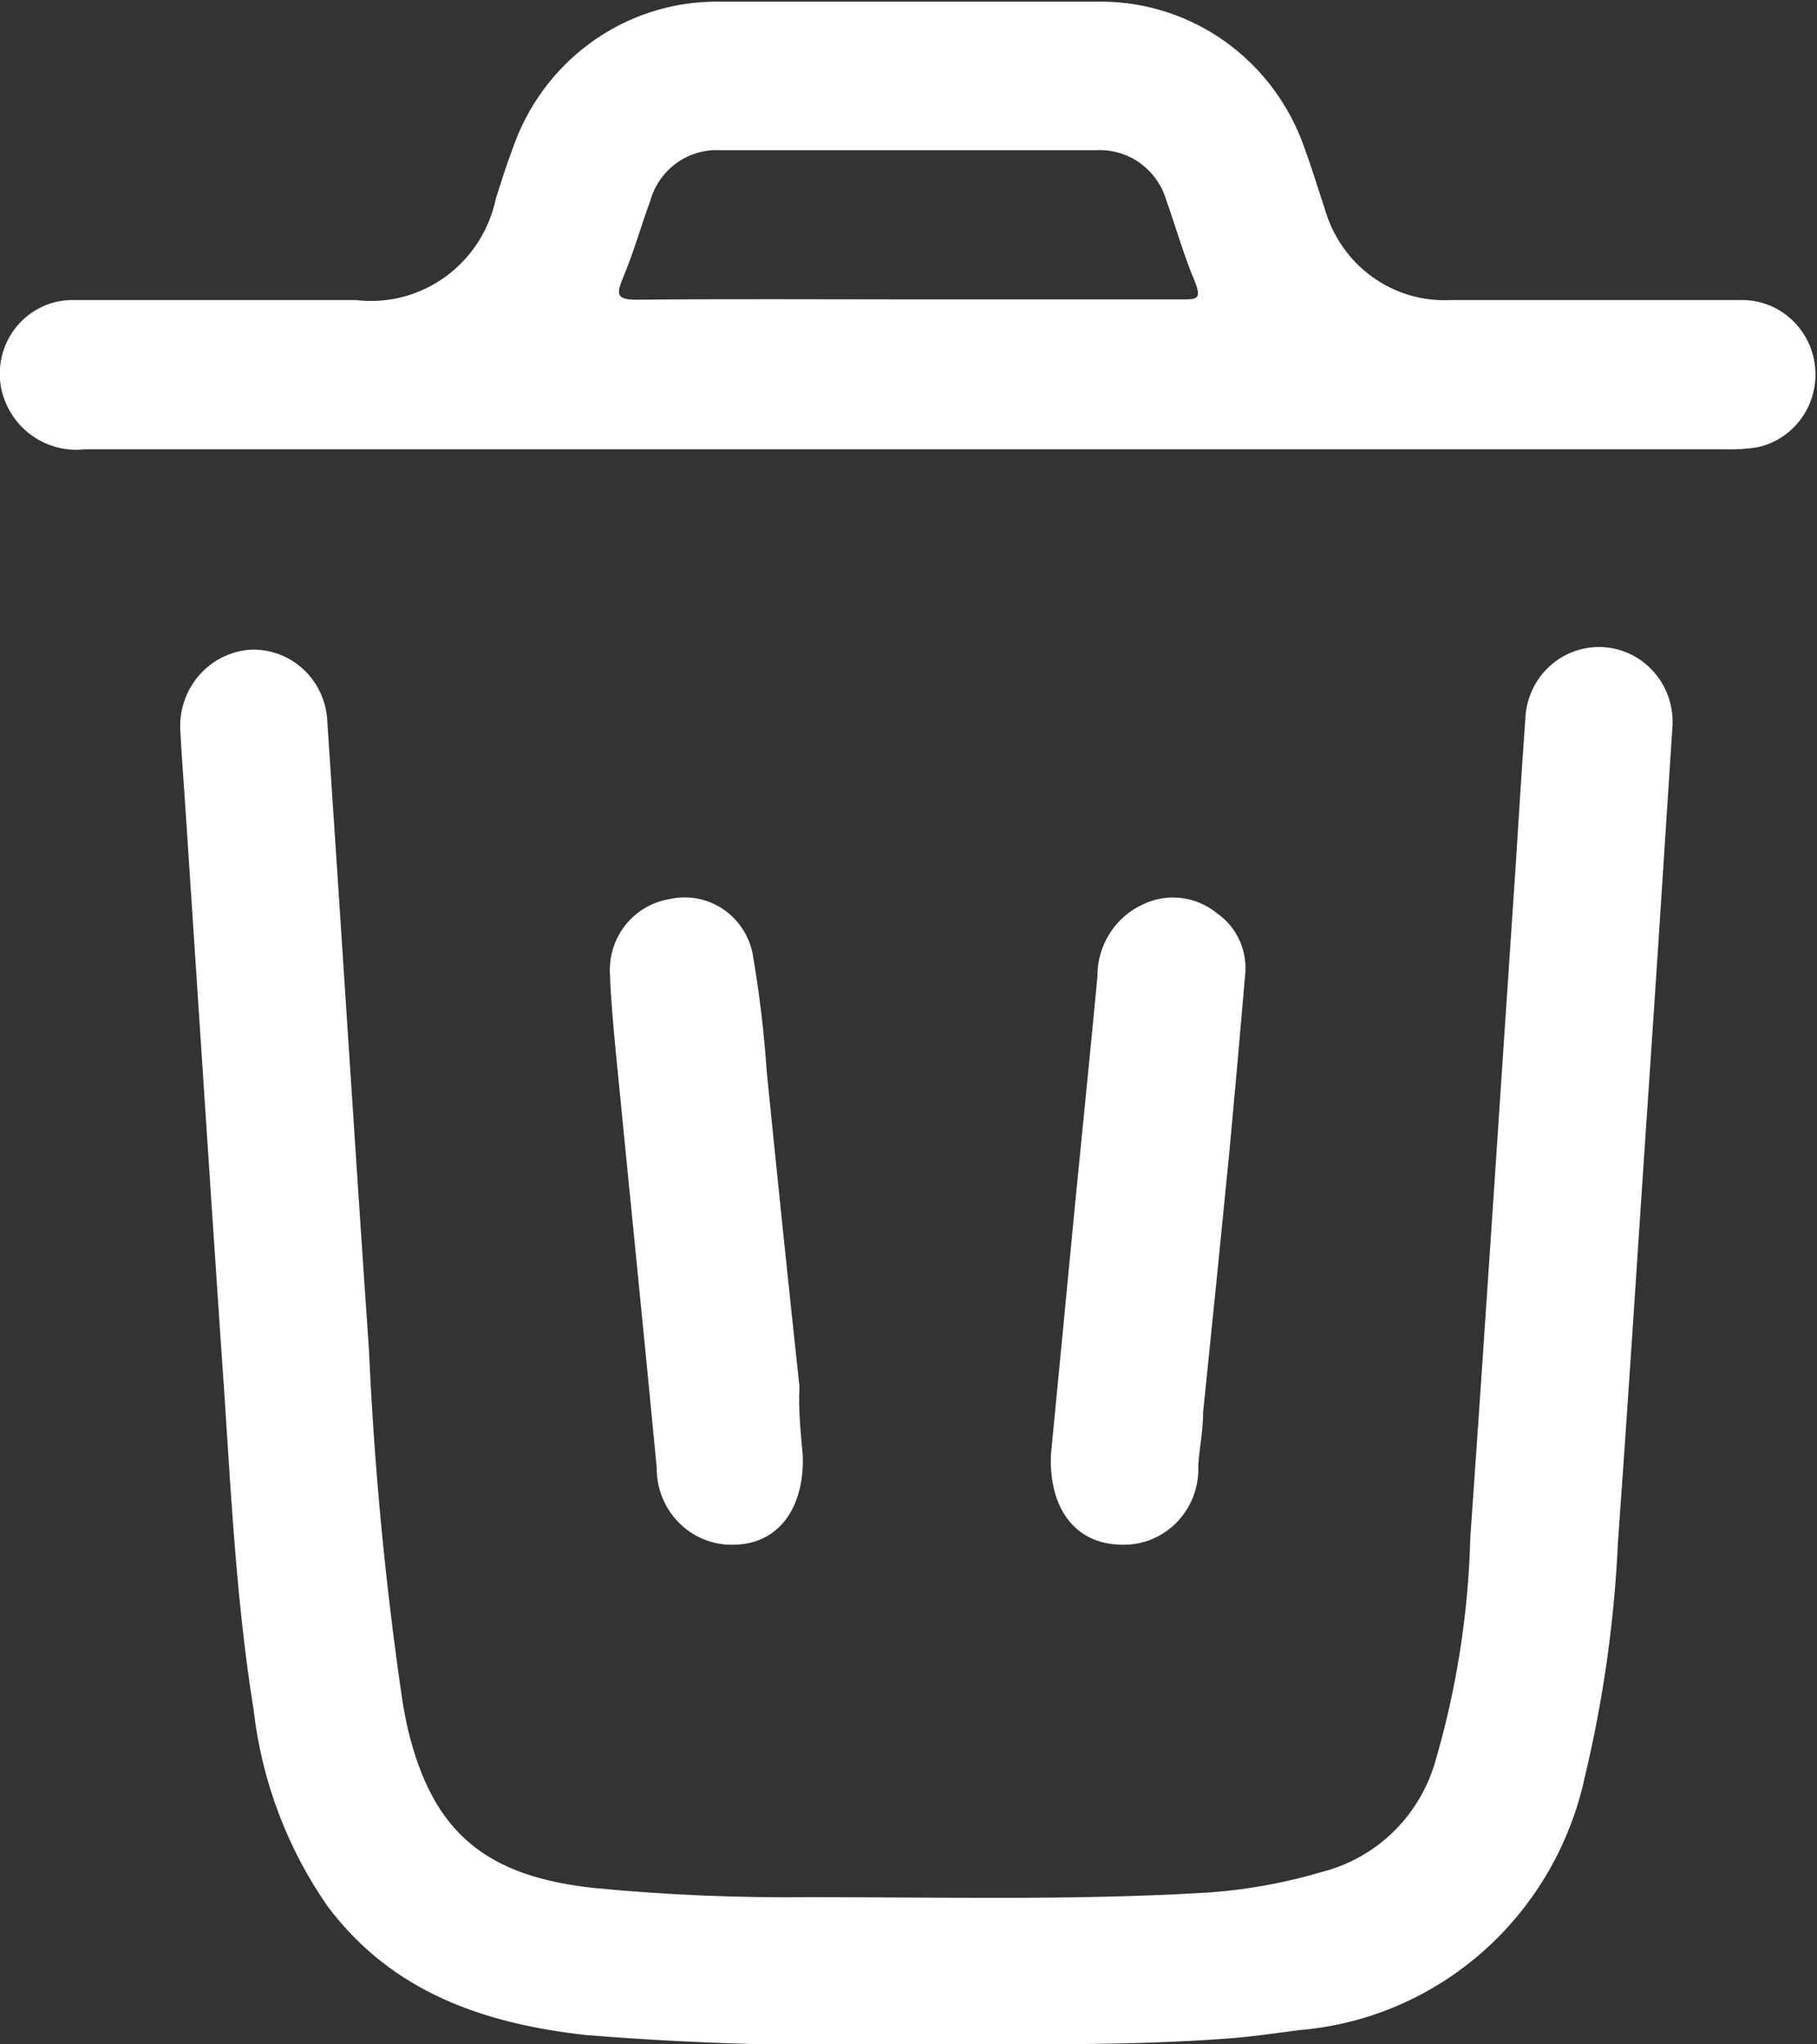 <svg width="32" height="36" viewBox="0 0 32 36" fill="none" xmlns="http://www.w3.org/2000/svg">
<rect x="0" y="0" width="32" height="36" fill="#333333" stroke="none"/>
<g clip-path="url(#clip0_259_19305)">
<path d="M16.087 36C14.163 36.045 12.239 35.99 10.321 35.836C8.539 35.637 6.913 35.093 5.772 33.572C5.059 32.55 4.611 31.363 4.468 30.119C4.123 27.977 4.048 25.812 3.892 23.682C3.679 20.551 3.477 17.415 3.269 14.284C3.24 13.816 3.2 13.354 3.177 12.886C3.164 12.707 3.185 12.528 3.241 12.359C3.297 12.189 3.385 12.032 3.501 11.898C3.617 11.763 3.758 11.653 3.916 11.575C4.075 11.496 4.247 11.45 4.422 11.44C4.594 11.435 4.766 11.464 4.927 11.526C5.088 11.588 5.235 11.682 5.36 11.803C5.485 11.923 5.585 12.067 5.655 12.227C5.724 12.386 5.762 12.559 5.766 12.733C6.014 16.414 6.244 20.095 6.498 23.77C6.589 25.811 6.781 27.846 7.075 29.867C7.103 30.061 7.138 30.248 7.184 30.453C7.622 32.272 8.556 33.051 10.499 33.25C11.751 33.37 13.008 33.422 14.264 33.408C16.571 33.408 18.877 33.466 21.183 33.332C21.895 33.29 22.599 33.166 23.282 32.963C23.743 32.846 24.167 32.612 24.513 32.282C24.859 31.953 25.116 31.538 25.26 31.079C25.646 29.779 25.86 28.433 25.894 27.076C26.171 23.149 26.424 19.223 26.69 15.296C26.747 14.425 26.799 13.541 26.863 12.669C26.868 12.493 26.908 12.32 26.981 12.16C27.053 12 27.157 11.856 27.285 11.738C27.413 11.619 27.563 11.527 27.727 11.469C27.89 11.41 28.064 11.385 28.237 11.396C28.41 11.406 28.58 11.452 28.735 11.53C28.891 11.608 29.029 11.717 29.142 11.851C29.256 11.984 29.341 12.139 29.395 12.307C29.448 12.475 29.467 12.652 29.452 12.827C29.29 15.355 29.123 17.891 28.95 20.434C28.8 22.681 28.656 24.923 28.494 27.164C28.431 28.545 28.238 29.916 27.918 31.26C27.666 32.457 27.042 33.541 26.136 34.349C25.23 35.157 24.092 35.648 22.89 35.748C22.475 35.801 22.06 35.865 21.645 35.895C19.875 36.029 18.093 35.994 16.087 36Z" fill="white"/>
<path d="M16 7.912H1.488C1.162 7.948 0.834 7.863 0.566 7.673C0.298 7.482 0.107 7.199 0.029 6.876C-0.016 6.681 -0.015 6.479 0.03 6.284C0.075 6.089 0.164 5.908 0.289 5.754C0.415 5.6 0.574 5.478 0.754 5.396C0.933 5.315 1.129 5.276 1.326 5.284C2.975 5.284 4.624 5.284 6.267 5.284C6.826 5.352 7.388 5.205 7.845 4.873C8.302 4.54 8.62 4.046 8.735 3.488C8.827 3.201 8.92 2.902 9.023 2.633C9.28 1.875 9.762 1.218 10.404 0.751C11.046 0.284 11.815 0.032 12.604 0.029C14.868 0.029 17.138 0.029 19.413 0.029C20.195 0.034 20.955 0.284 21.592 0.743C22.229 1.203 22.71 1.851 22.971 2.598C23.104 2.961 23.213 3.324 23.334 3.687C23.472 4.166 23.765 4.584 24.165 4.874C24.566 5.164 25.051 5.308 25.542 5.284C27.272 5.284 28.944 5.284 30.645 5.284C30.967 5.275 31.281 5.388 31.525 5.602C31.769 5.815 31.926 6.114 31.964 6.439C32.002 6.763 31.92 7.091 31.732 7.357C31.545 7.623 31.266 7.808 30.951 7.876C30.76 7.907 30.567 7.918 30.374 7.912H16ZM16 5.272H20.826C21.074 5.272 21.166 5.272 21.045 4.962C20.849 4.5 20.711 4.008 20.543 3.534C20.466 3.268 20.303 3.036 20.081 2.874C19.858 2.713 19.589 2.632 19.315 2.645C17.101 2.645 14.885 2.645 12.667 2.645C12.395 2.633 12.127 2.715 11.906 2.878C11.685 3.04 11.525 3.274 11.451 3.54C11.284 3.991 11.157 4.453 10.972 4.892C10.851 5.185 10.857 5.278 11.214 5.278C12.817 5.261 14.409 5.272 16.006 5.272H16Z" fill="white"/>
<path d="M14.138 25.637C14.166 26.573 13.7 27.164 12.985 27.199C12.802 27.213 12.619 27.188 12.446 27.126C12.274 27.064 12.116 26.967 11.983 26.84C11.849 26.712 11.743 26.559 11.672 26.388C11.6 26.217 11.564 26.033 11.566 25.847C11.335 23.425 11.088 21.008 10.851 18.585C10.805 18.105 10.759 17.631 10.742 17.151C10.725 16.841 10.821 16.535 11.013 16.292C11.204 16.049 11.477 15.886 11.78 15.835C11.939 15.797 12.104 15.792 12.265 15.82C12.426 15.848 12.58 15.909 12.717 15.998C12.855 16.088 12.973 16.204 13.066 16.341C13.158 16.478 13.223 16.632 13.255 16.794C13.373 17.48 13.456 18.172 13.503 18.866C13.688 20.715 13.88 22.566 14.08 24.419C14.057 24.852 14.109 25.291 14.138 25.637Z" fill="white"/>
<path d="M18.508 25.619C18.652 24.15 18.796 22.617 18.946 21.078C19.073 19.785 19.206 18.492 19.327 17.198C19.324 16.929 19.399 16.665 19.543 16.438C19.686 16.211 19.892 16.032 20.134 15.923C20.343 15.823 20.576 15.785 20.805 15.813C21.034 15.841 21.251 15.934 21.431 16.081C21.606 16.201 21.744 16.368 21.832 16.563C21.919 16.758 21.952 16.974 21.927 17.187C21.839 18.22 21.747 19.256 21.65 20.294C21.5 21.815 21.347 23.339 21.189 24.864C21.189 25.174 21.126 25.49 21.103 25.8C21.112 25.99 21.082 26.179 21.014 26.355C20.946 26.532 20.841 26.691 20.708 26.824C20.574 26.956 20.414 27.058 20.239 27.123C20.063 27.187 19.876 27.213 19.69 27.199C18.941 27.164 18.474 26.573 18.508 25.619Z" fill="white"/>
</g>
<defs>
<clipPath id="clip0_259_19305">
<rect width="32" height="36" fill="white"/>
</clipPath>
</defs>
</svg>
